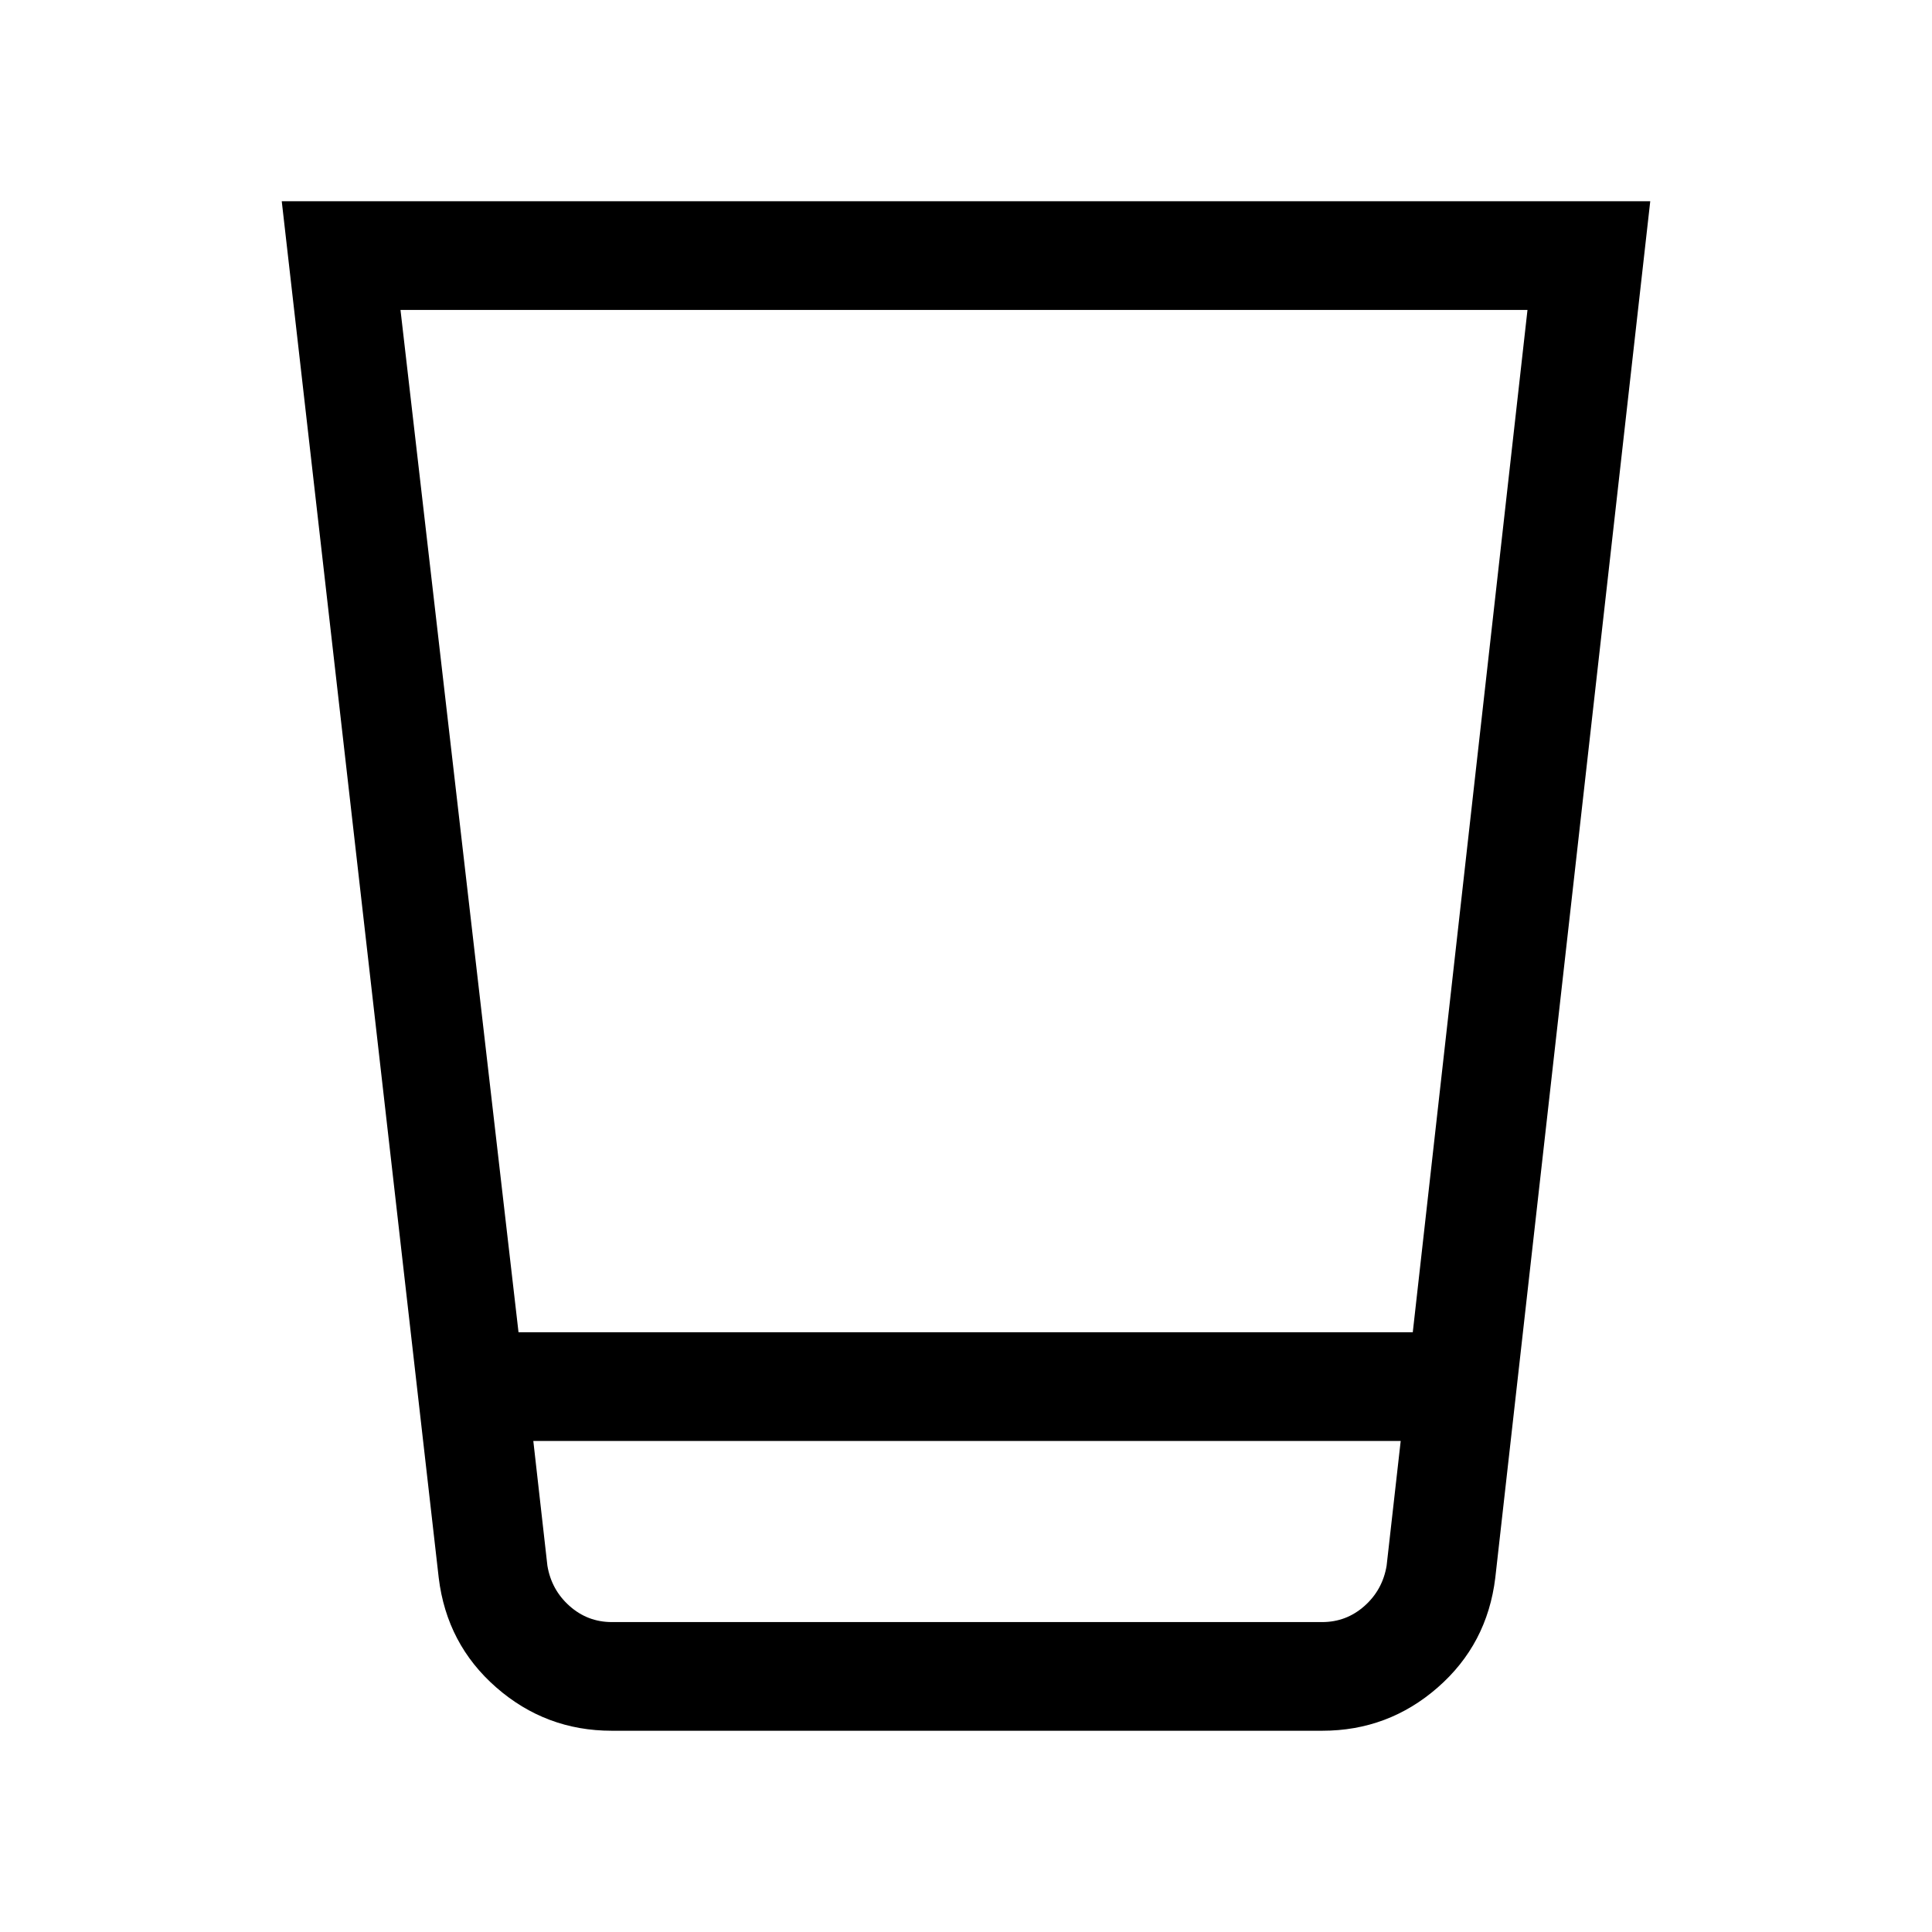 <svg xmlns="http://www.w3.org/2000/svg" height="24" viewBox="0 -960 960 960" width="24"><path d="M304-100q-32.79 0-57.39-21.5Q222-143 218-176l-78-684h680l-77 684q-4 33-28.61 54.5Q689.79-100 657-100H304Zm-39-144 7 62q2 12 11 20t21 8h353q12 0 21-8t11-20l7-62H265Zm-7.35-54H702l57-508H199l58.65 508ZM265-154h431-431Z"/></svg>
